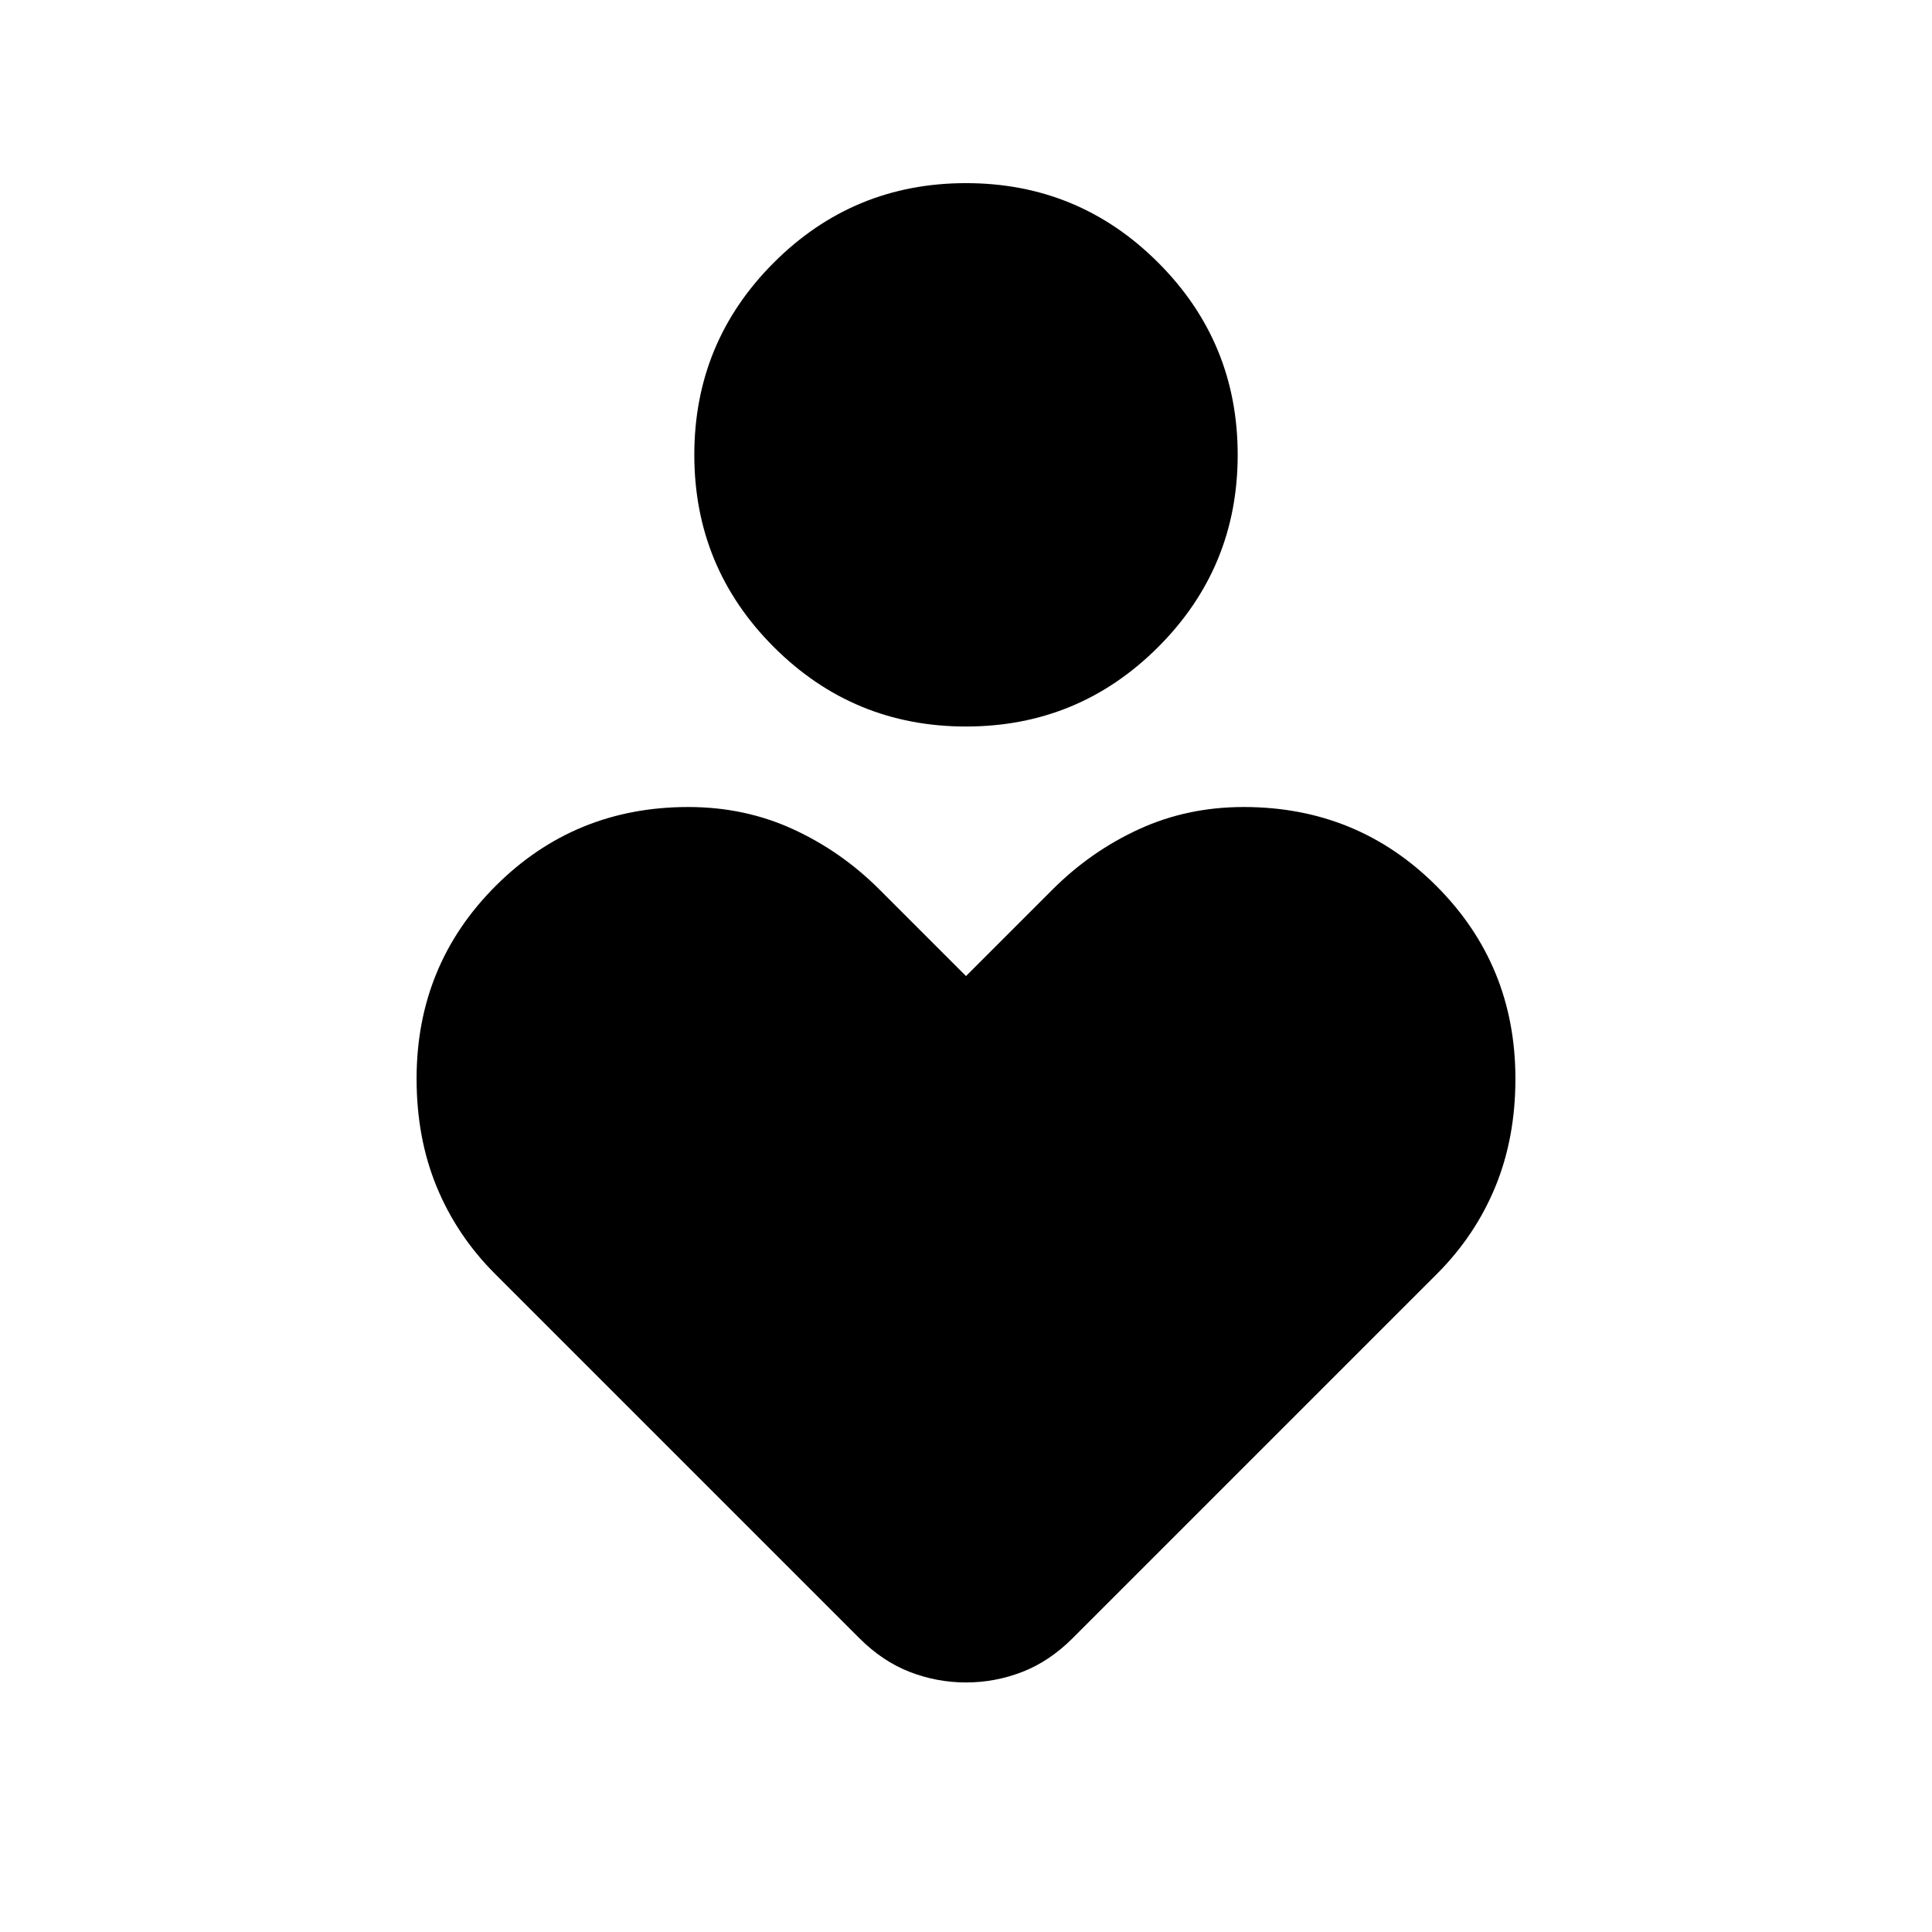 <svg xmlns="http://www.w3.org/2000/svg" height="24" viewBox="0 -960 960 960" width="24"><path d="M480-599q-56 0-95.5-39.5T345-734q0-56 39.5-95.5T480-869q56 0 95.5 39.5T615-734q0 56-39.5 95.5T480-599Zm-53 453L246-327q-19-19-29-43.25T207-424q0-56.5 39.25-95.75T342-559q28 0 52 11t43 30l43 43 43-43q19-19 43-30t52-11q56.5 0 95.75 39.25T753-424q0 29.5-10 53.75T714-327L533-146q-11.5 11.5-25 16.75T480-124q-14.5 0-28-5.25T427-146Z"/></svg>